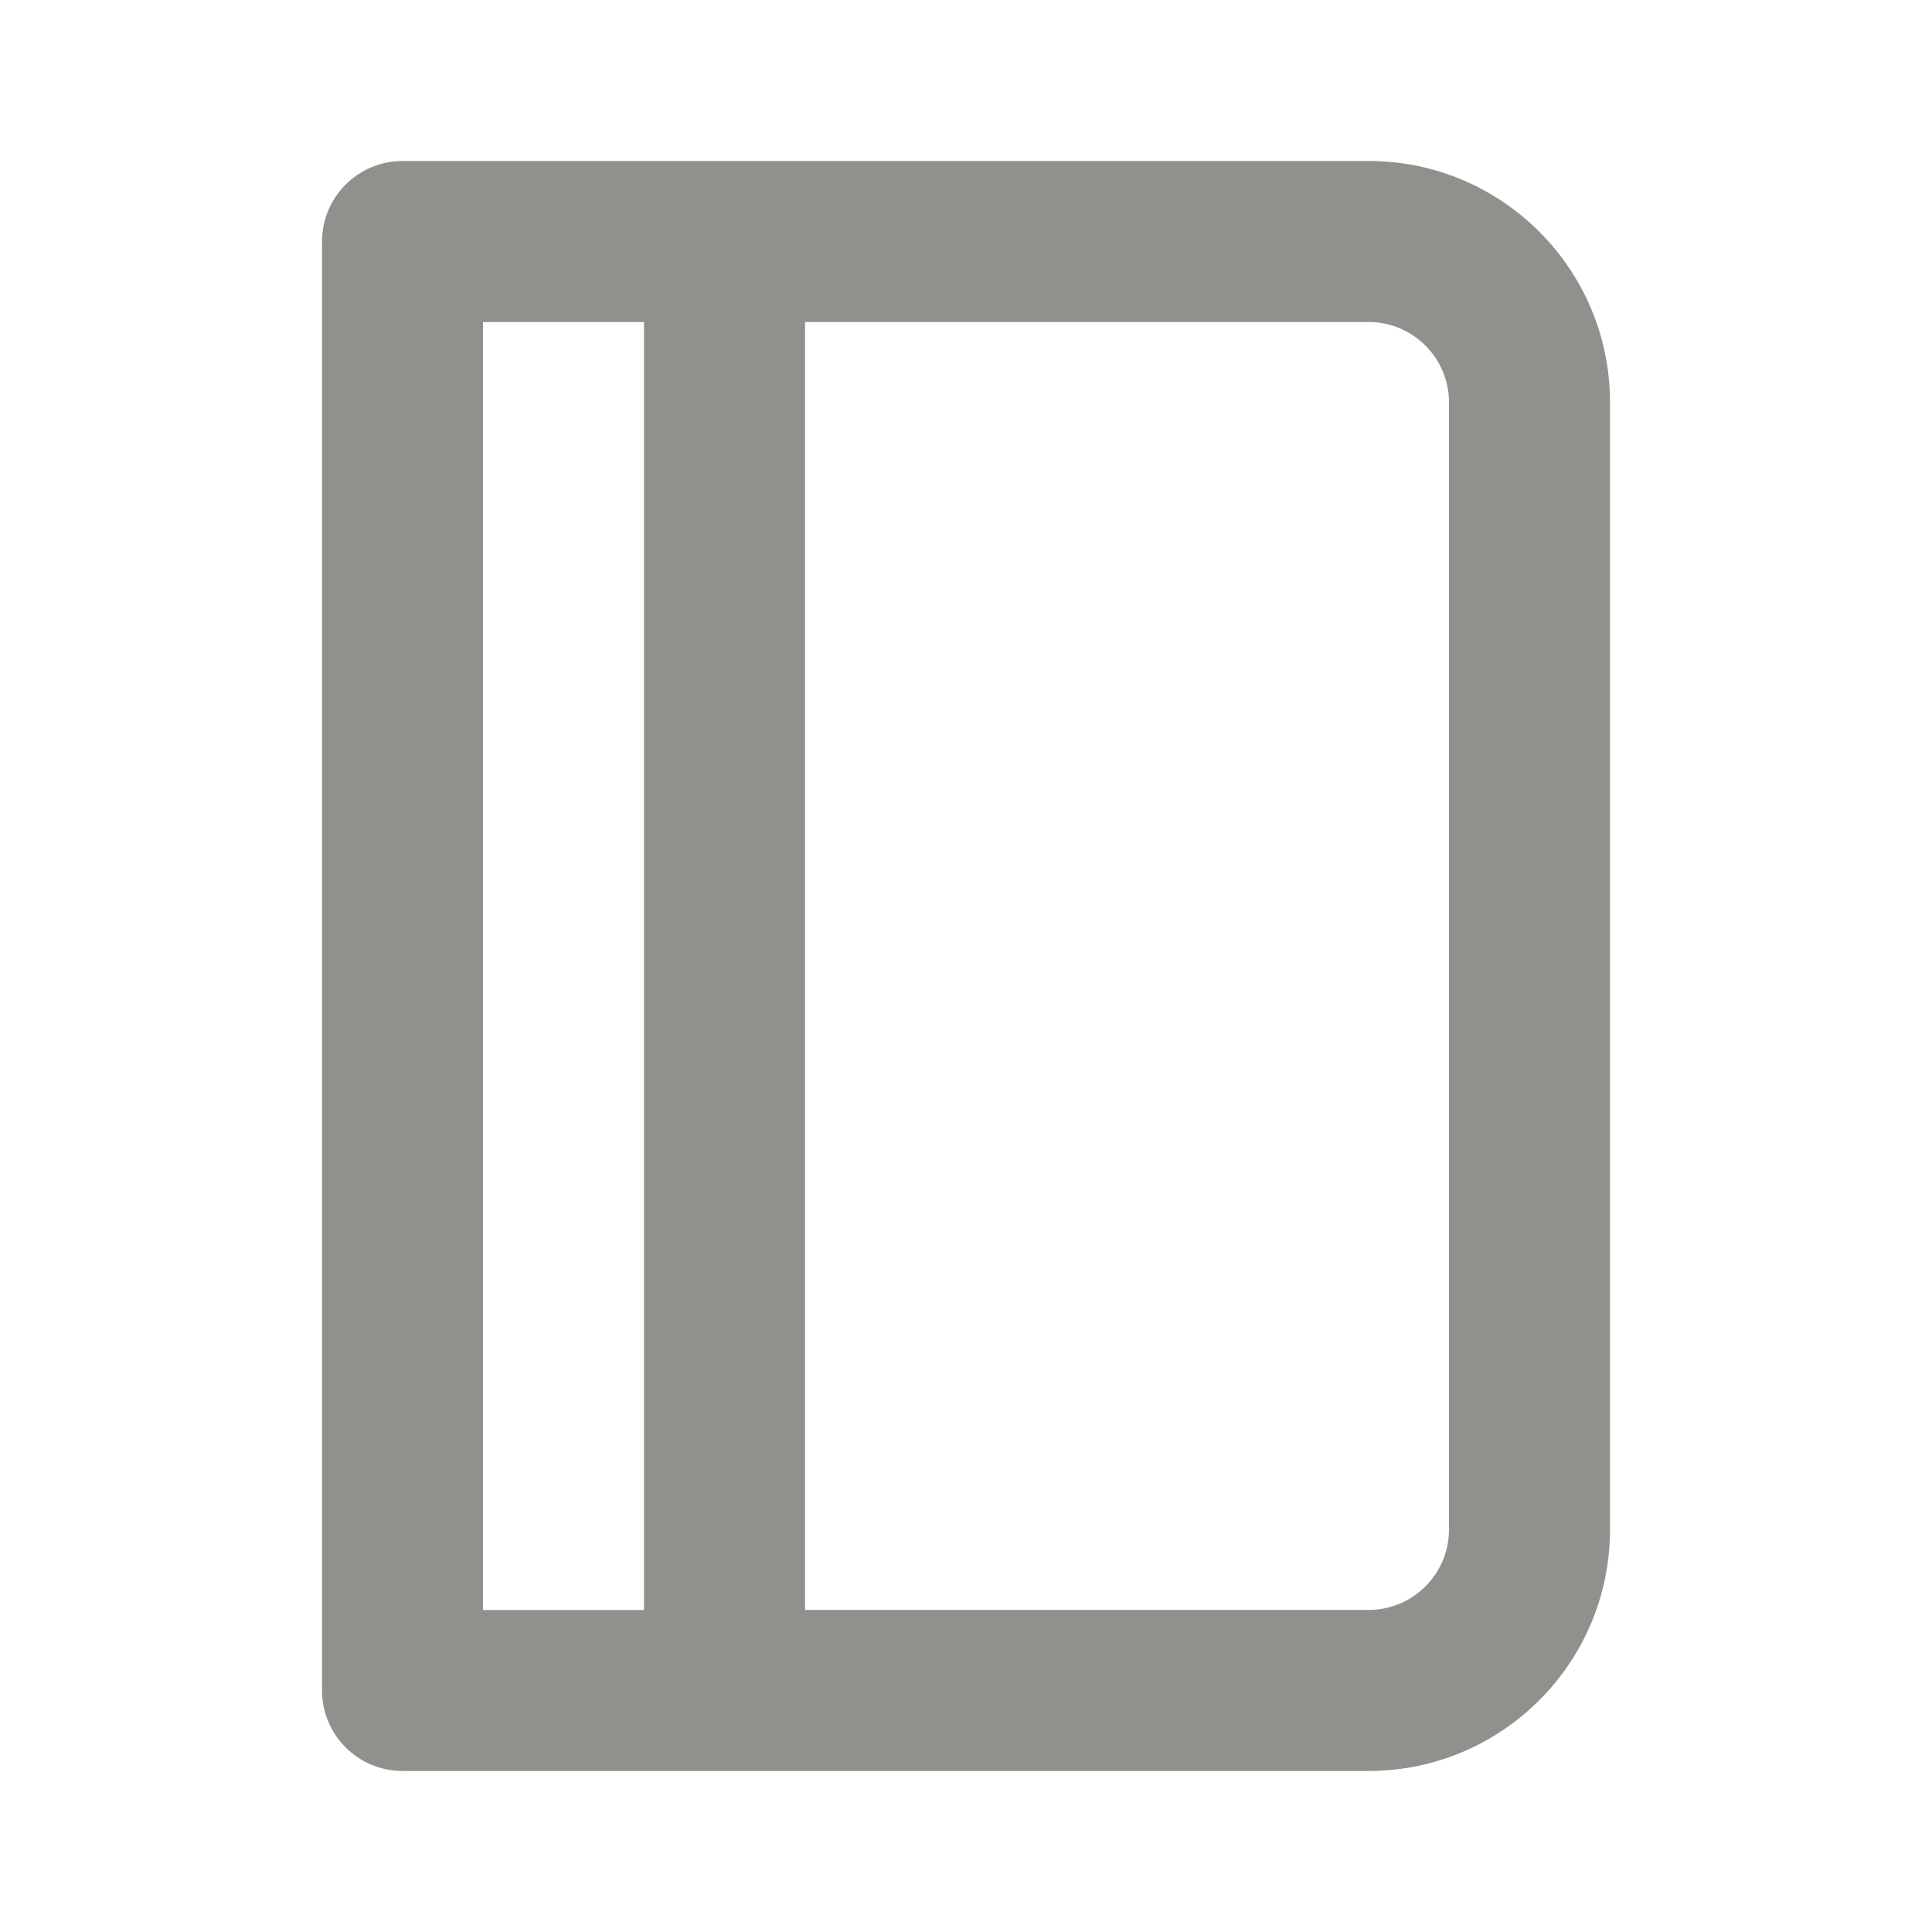 <!-- Generated by IcoMoon.io -->
<svg version="1.1" xmlns="http://www.w3.org/2000/svg" width="32" height="32" viewBox="0 0 32 32">
<title>ul-diary-alt</title>
<path fill="#91908d" d="M22.667 2.667h-16c-0.736 0-1.333 0.597-1.333 1.333v0 24c0 0.736 0.597 1.333 1.333 1.333v0h16c2.209 0 4-1.791 4-4v0-18.667c0-2.209-1.791-4-4-4v0zM10.667 26.667h-2.667v-21.333h2.667zM24 25.333c0 0.736-0.597 1.333-1.333 1.333v0h-9.333v-21.333h9.333c0.736 0 1.333 0.597 1.333 1.333v0z"></path>
</svg>
